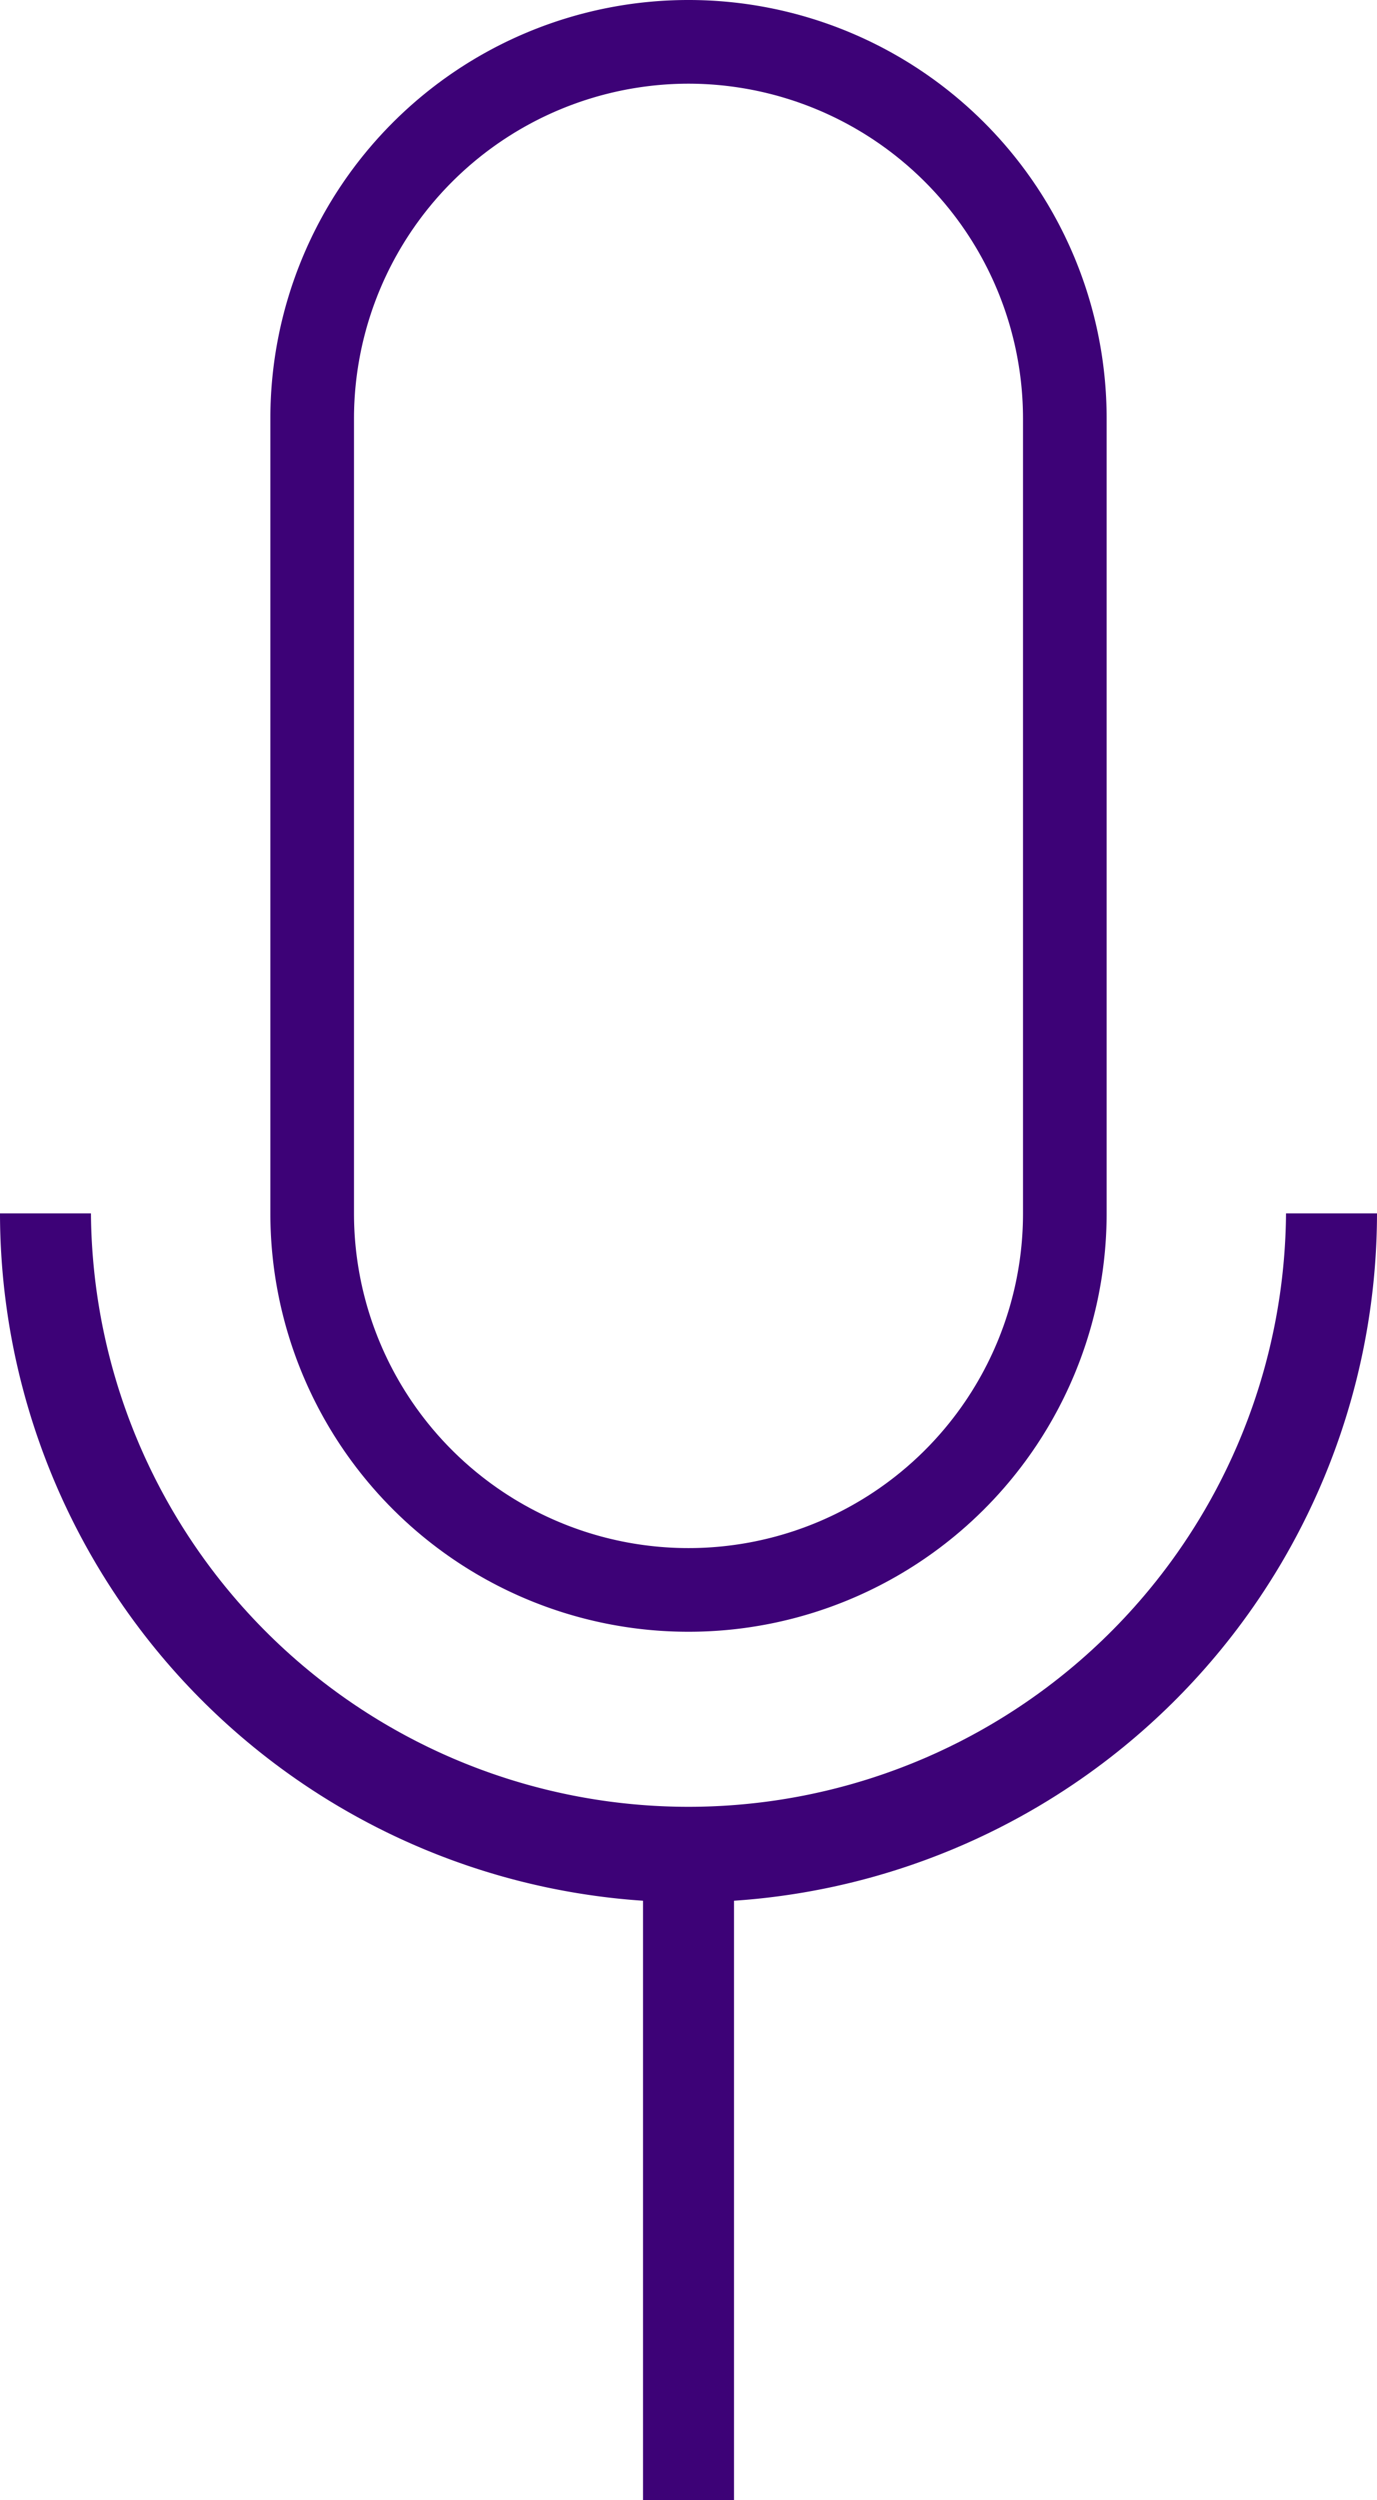<svg xmlns="http://www.w3.org/2000/svg" xmlns:xlink="http://www.w3.org/1999/xlink" width="41" height="74.396" viewBox="0 0 41 74.396">
  <defs>
    <clipPath id="clip-path">
      <rect id="Rectangle_204" data-name="Rectangle 204" width="41" height="74.396" fill="#3d0277"/>
    </clipPath>
  </defs>
  <g id="Group_276" data-name="Group 276" transform="translate(0 0)">
    <g id="Group_278" data-name="Group 278" transform="translate(0 0)" clip-path="url(#clip-path)">
      <path id="Path_362" data-name="Path 362" d="M18.916,2.49a9.972,9.972,0,0,1,9.96,9.96V36.105a9.96,9.96,0,0,1-19.92,0V12.45a9.972,9.972,0,0,1,9.96-9.96m0-2.49h0A12.45,12.45,0,0,0,6.466,12.45V36.105a12.45,12.45,0,0,0,24.9,0V12.45A12.45,12.45,0,0,0,18.916,0" transform="translate(1.584 0)" fill="#3d0277"/>
      <path id="Path_363" data-name="Path 363" d="M20.5,49.5A20.523,20.523,0,0,1,0,29H2.708a17.792,17.792,0,0,0,35.583,0H41A20.524,20.524,0,0,1,20.5,49.5" transform="translate(0 7.105)" fill="#3d0277"/>
      <rect id="Rectangle_203" data-name="Rectangle 203" width="2.709" height="19.146" transform="translate(19.146 55.251)" fill="#3d0277"/>
    </g>
  </g>
</svg>
